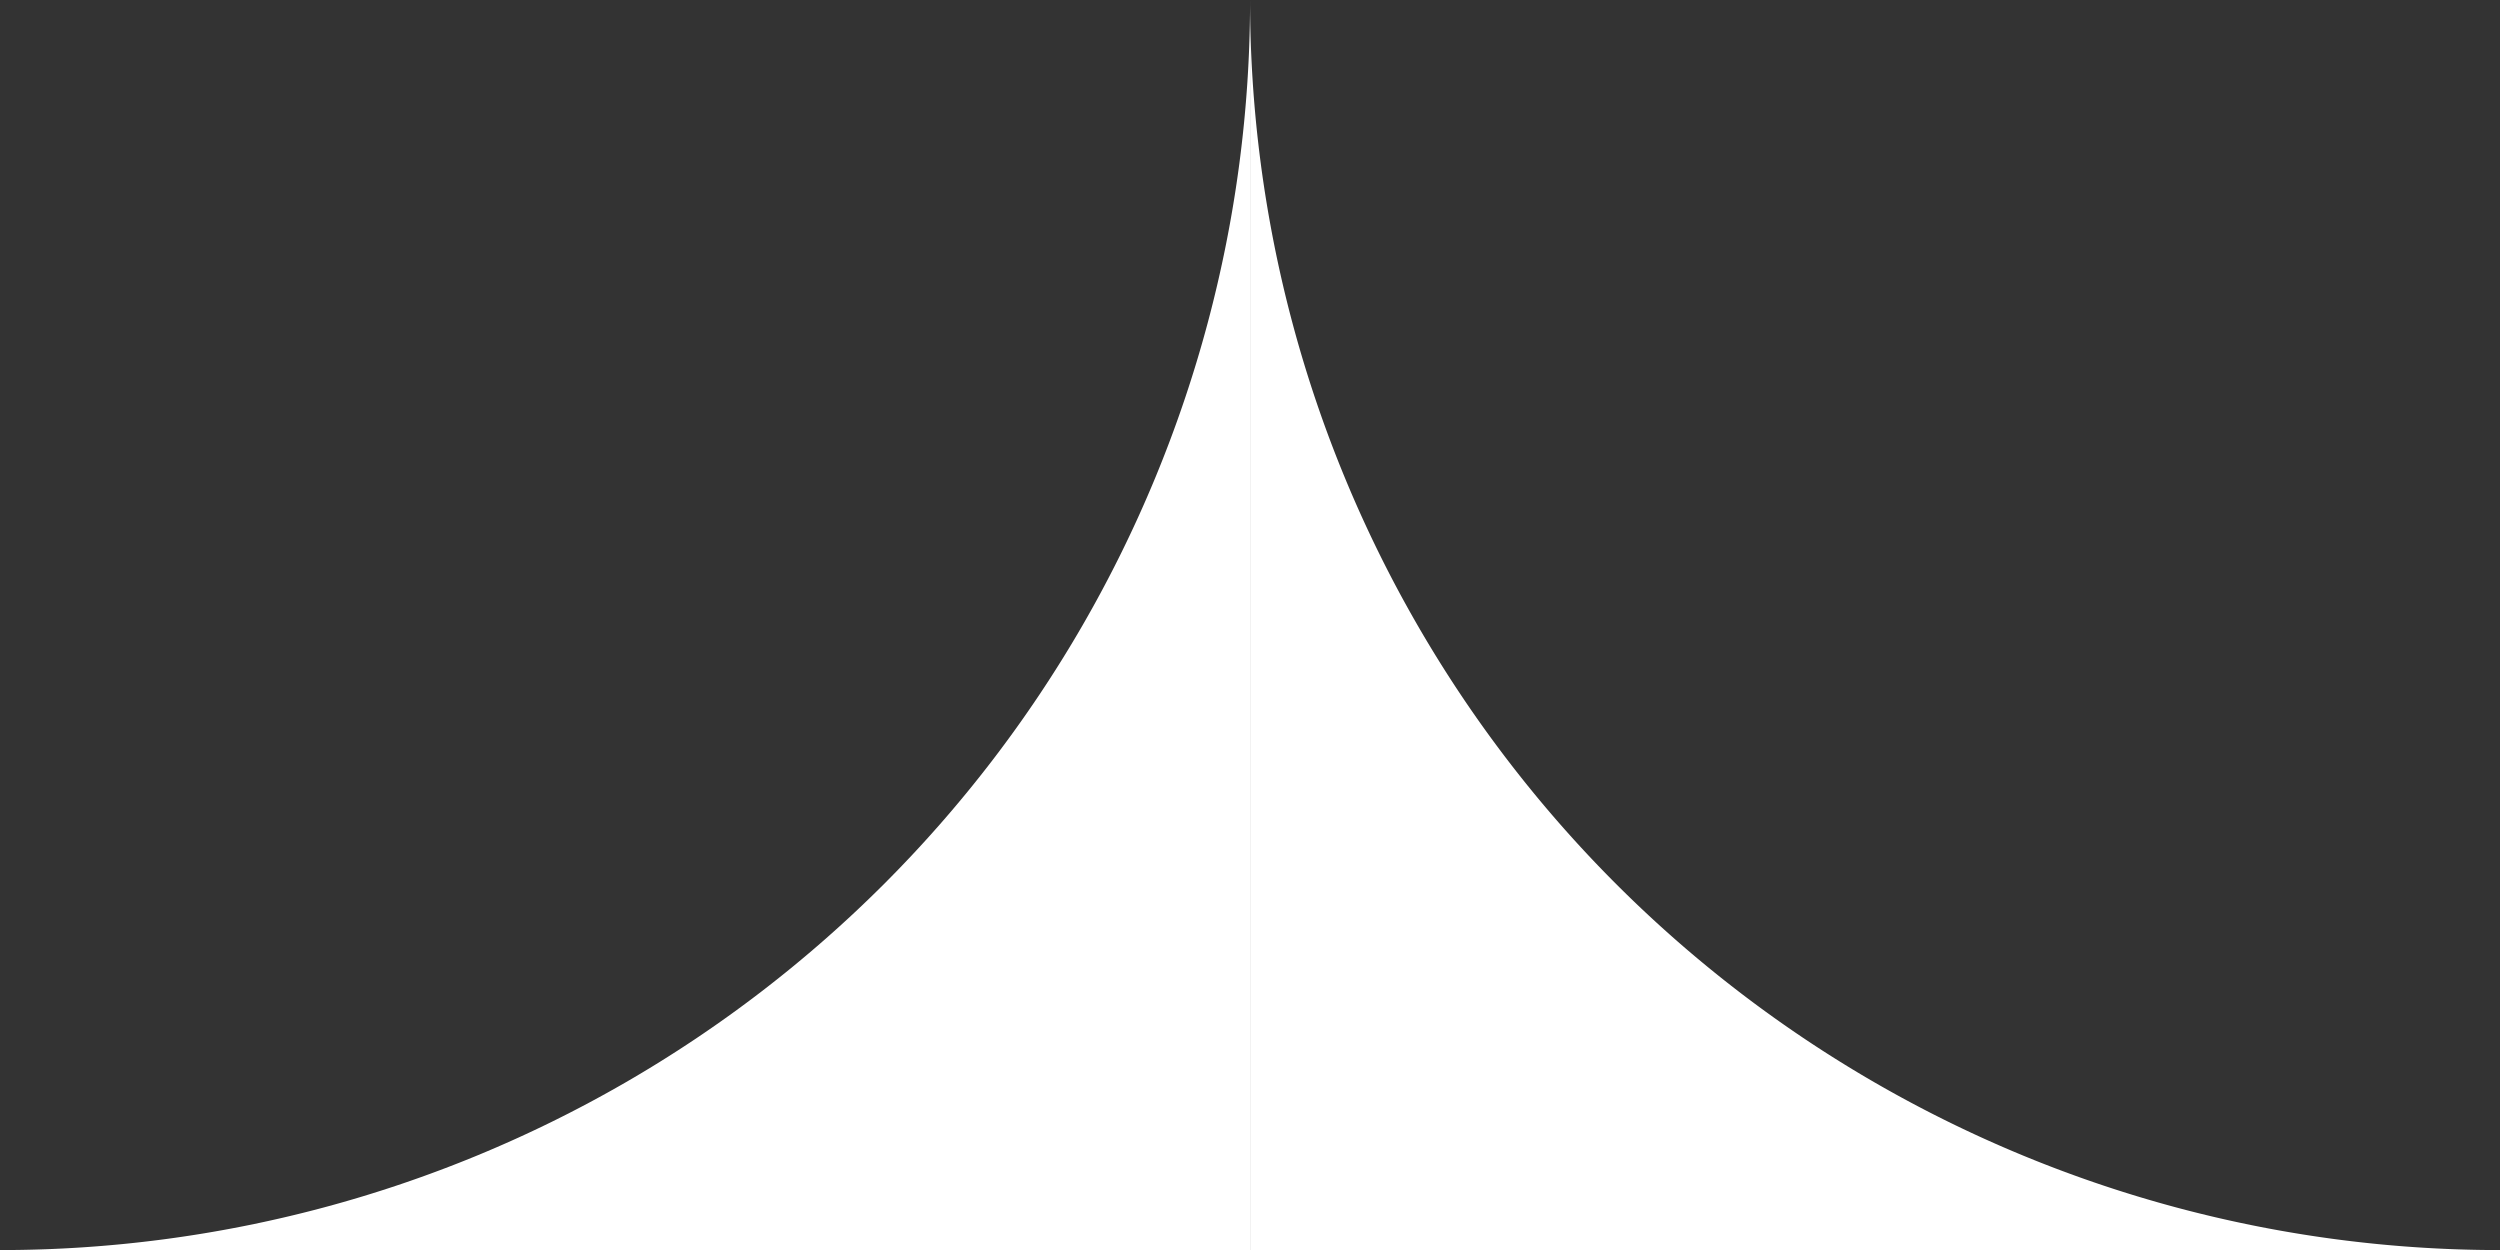 <svg xmlns="http://www.w3.org/2000/svg" xmlns:xlink="http://www.w3.org/1999/xlink" width="18.117" height="9.059" viewBox="0 0 18.117 9.059">
  <rect x="0" y="0" width="18.117" height="9.059" fill="#333333" stroke="none"/>
  <g transform="translate(10.738 12.059) rotate(-90)">
    <g transform="translate(3 -10.738)">
      <g transform="translate(0)">
        <path d="M3.69,3.69H-5.369V-5.369A9.057,9.057,0,0,0,3.69,3.69" transform="translate(5.369 5.369)" fill="white"/>
      </g>
      <g transform="translate(0 9.059)">
        <path d="M3.69,0H-5.369V9.059A9.057,9.057,0,0,1,3.69,0" transform="translate(5.369)" fill="white"/>
      </g>
    </g>
  </g>
</svg>
